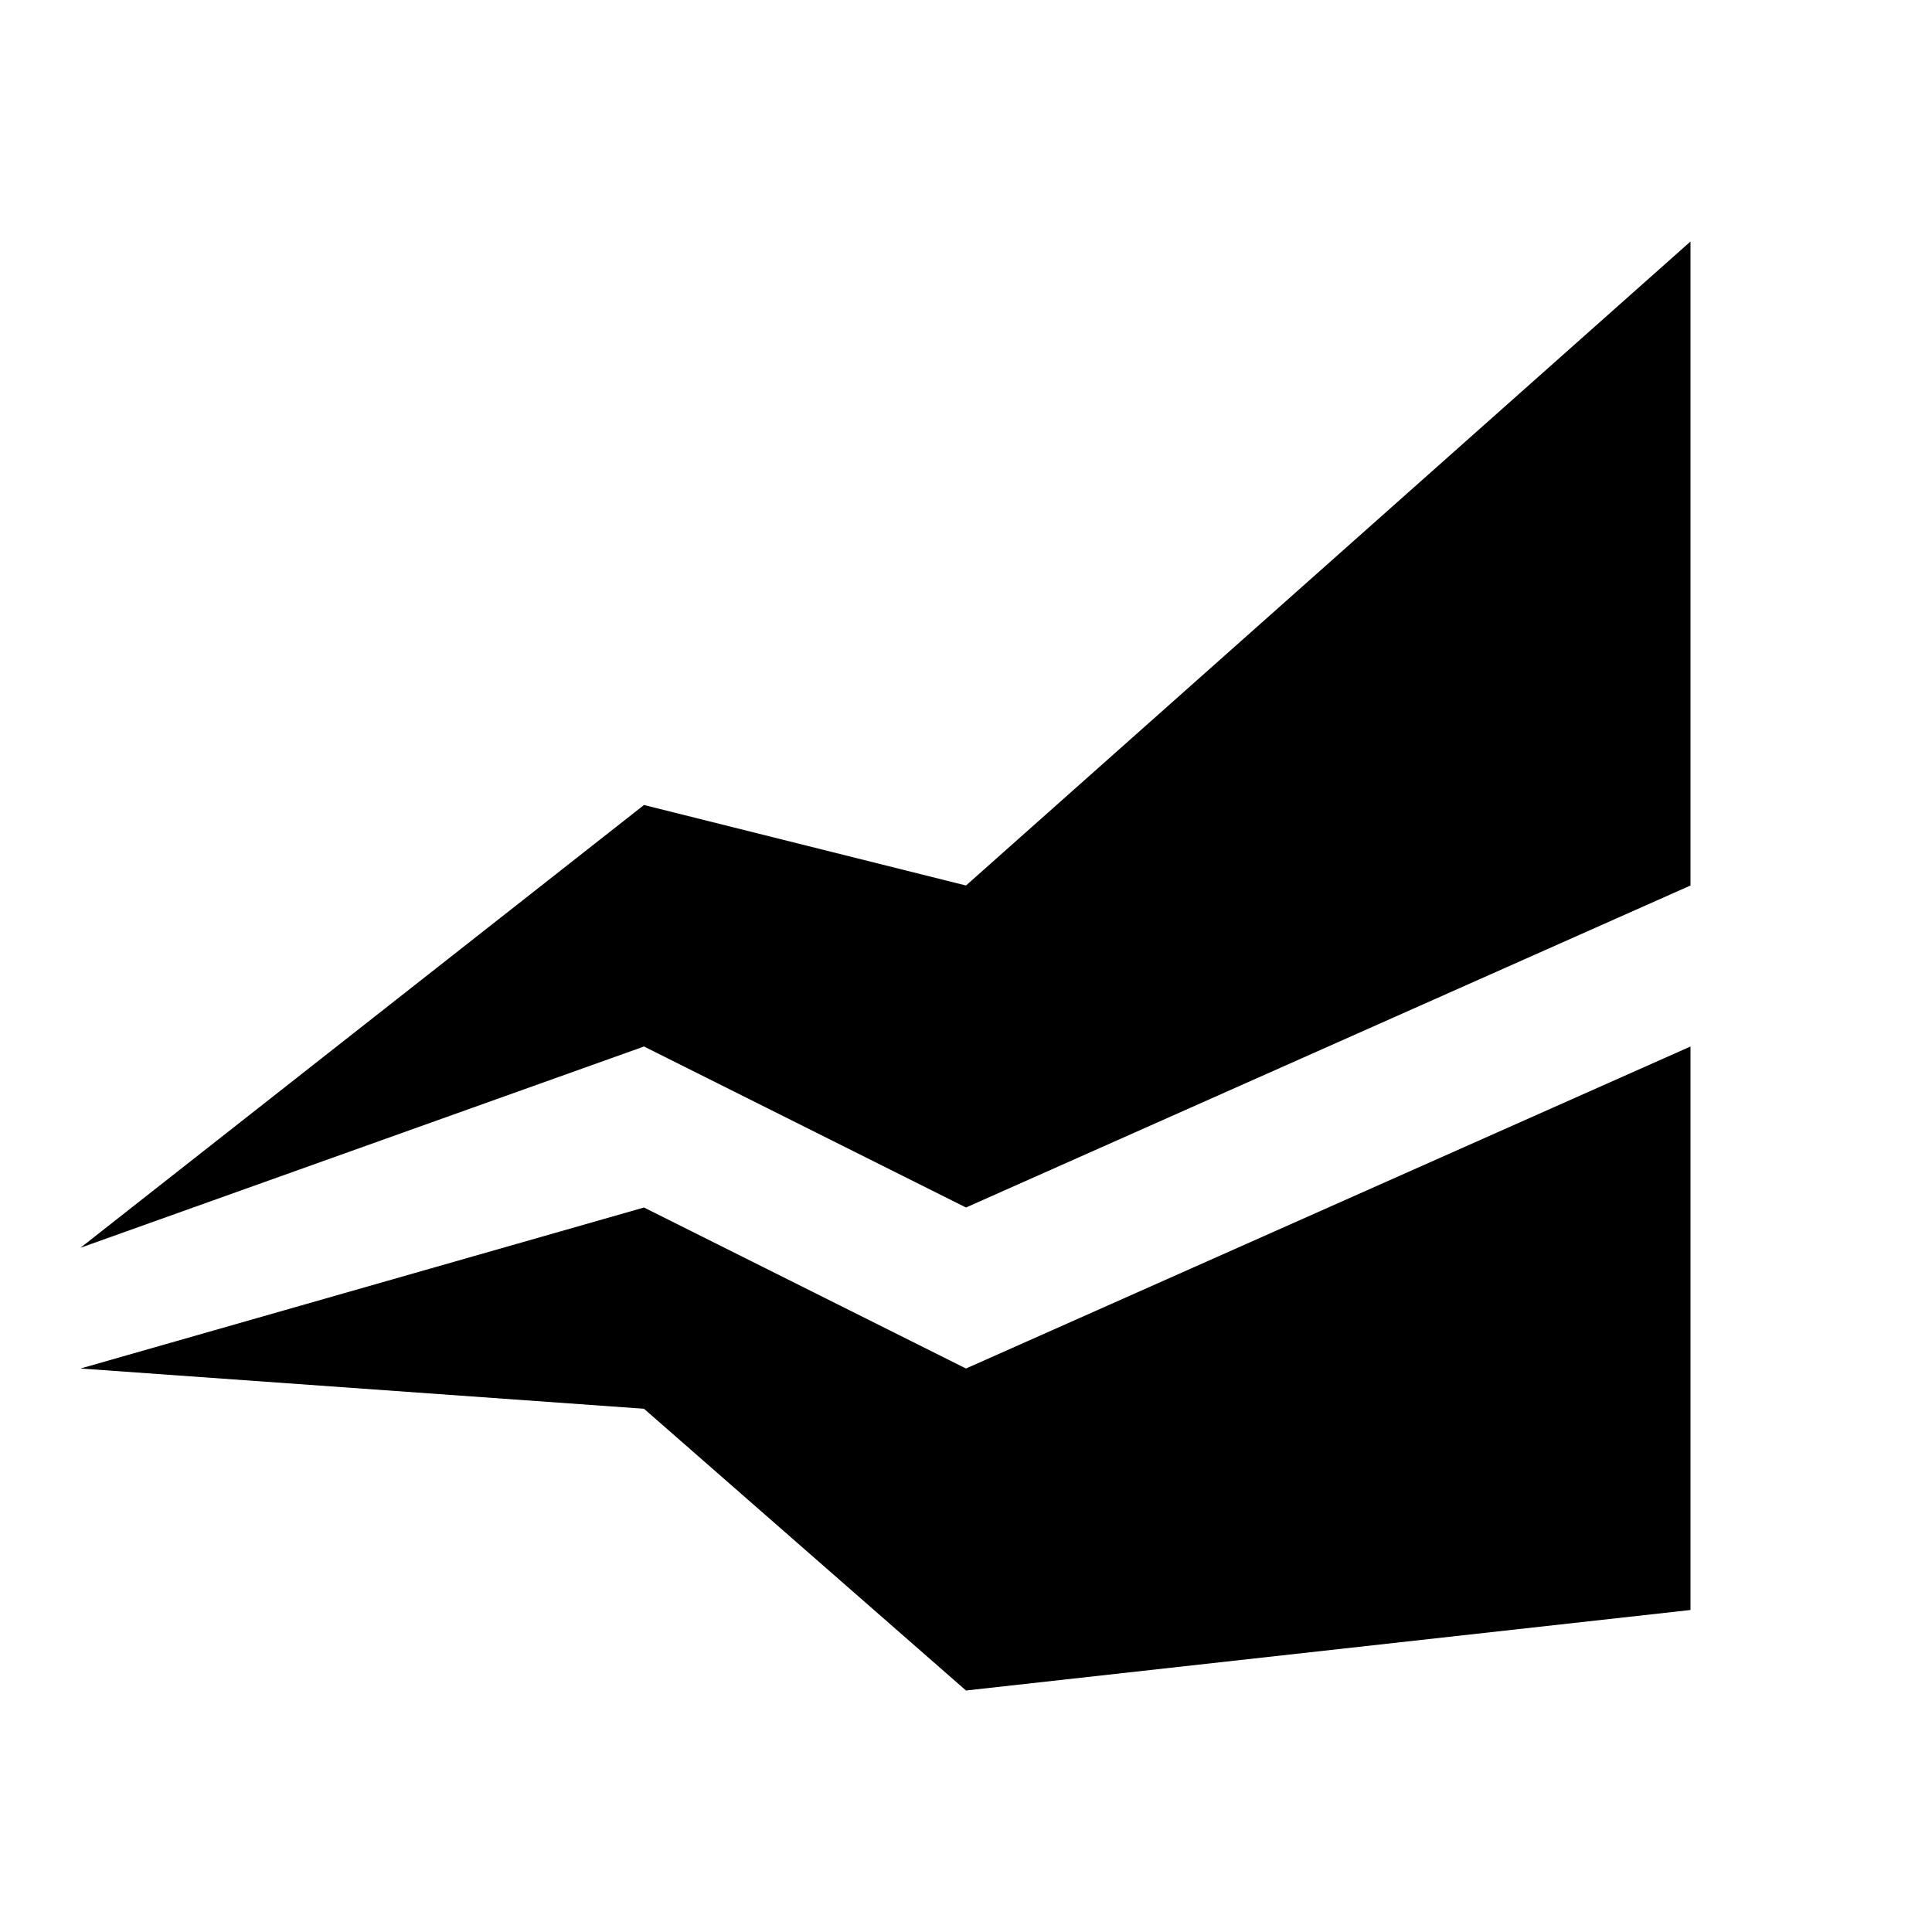 <svg xmlns="http://www.w3.org/2000/svg" width="24" height="24" class="wd-icon-chart-visuals-fan wd-icon" focusable="false" role="presentation" viewBox="0 0 24 24"><g class="wd-icon-container"><path d="M21 13v7l-9 1-4-3.5-7-.5 7-2 4 2 9-4z" class="wd-icon-fill"/><path d="M21 3v8l-9 4-4-2-7 2.5L8 10l4 1 9-8z" class="wd-icon-accent"/></g></svg>